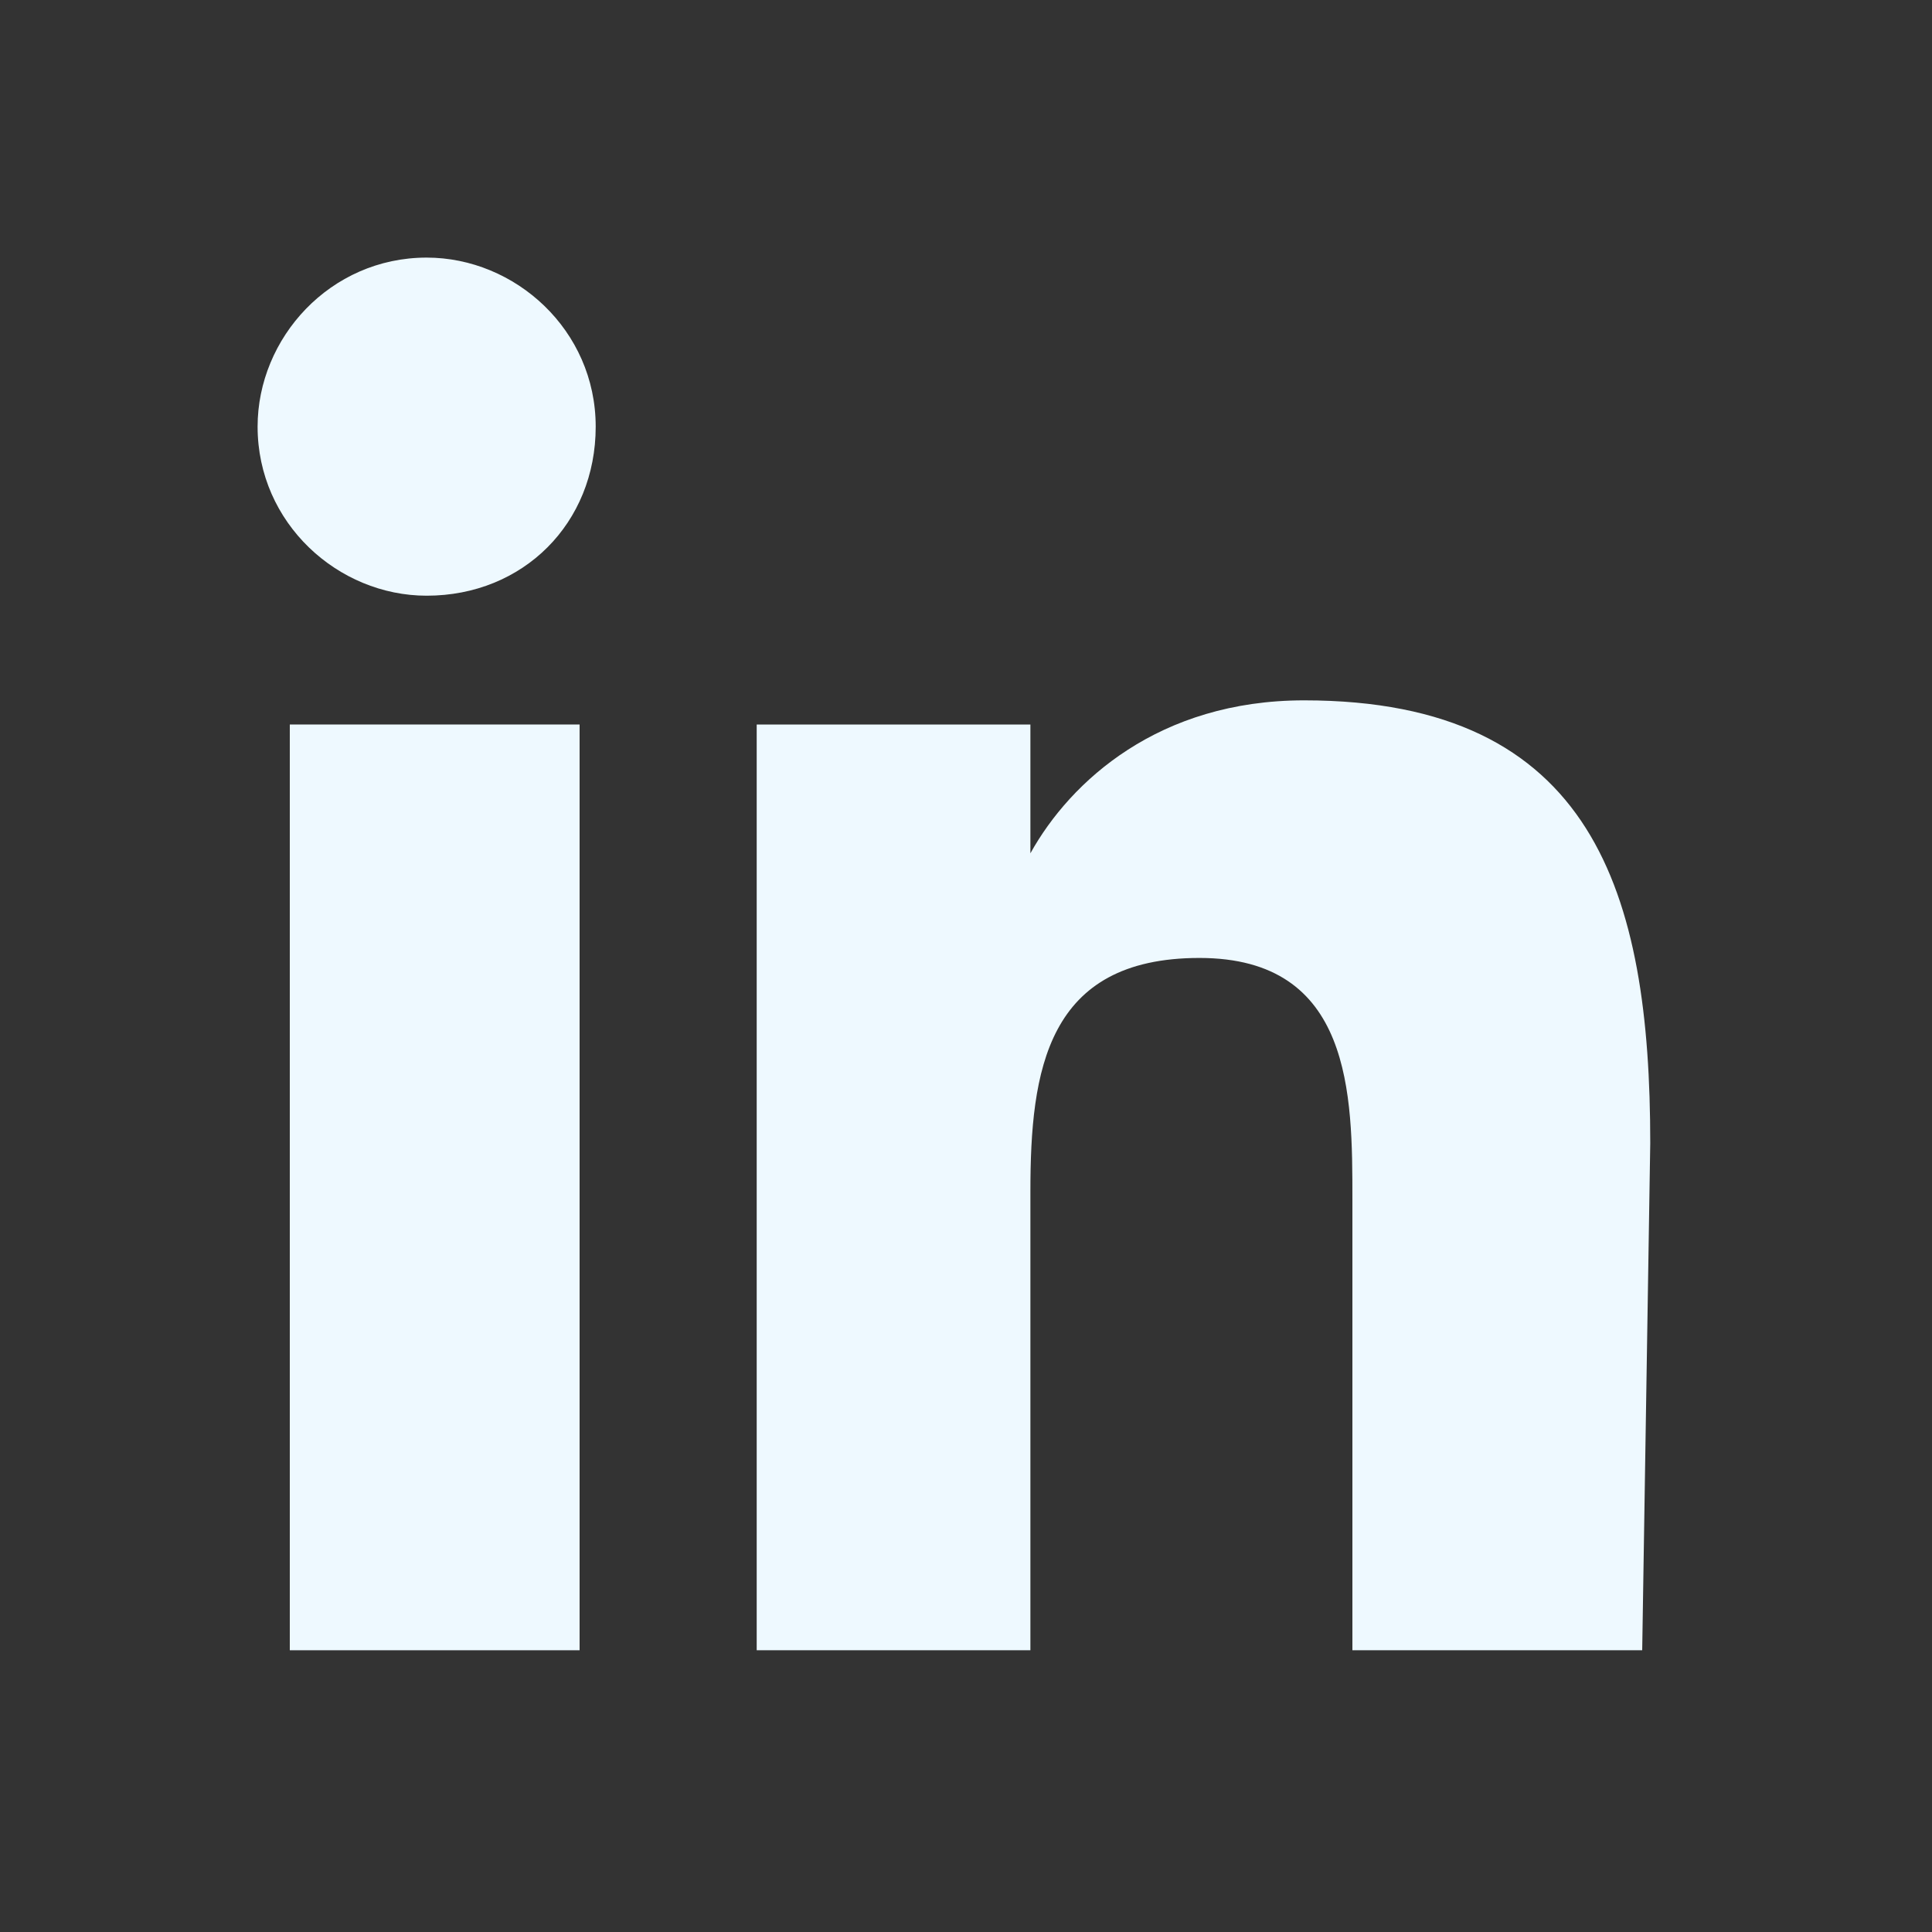 <svg enable-background="new 0 0 24 24" viewBox="0 0 24 24" xmlns="http://www.w3.org/2000/svg"><rect x="0" y="0" width="24" height="24" fill="#333333" stroke="none"/><g fill="#eef9ff"><path d="m12.8 14.8c0-1.5.2-2.9 2.1-2.9s1.9 1.7 1.9 3v5.6h3.6l.1-6.3c0-3.1-.7-5.5-4.3-5.5-1.8 0-2.9 1-3.4 1.9v-1.6h-3.4v11.5h3.4z"/><path d="m3.6 20.5h3.5.1v-11.5h-3.6z"/><path d="m5.3 7.4c1.2 0 2.1-.9 2.1-2.1s-1-2.1-2.1-2.1c-1.2 0-2.1 1-2.1 2.1 0 1.2 1 2.1 2.1 2.1z"/></g></svg>